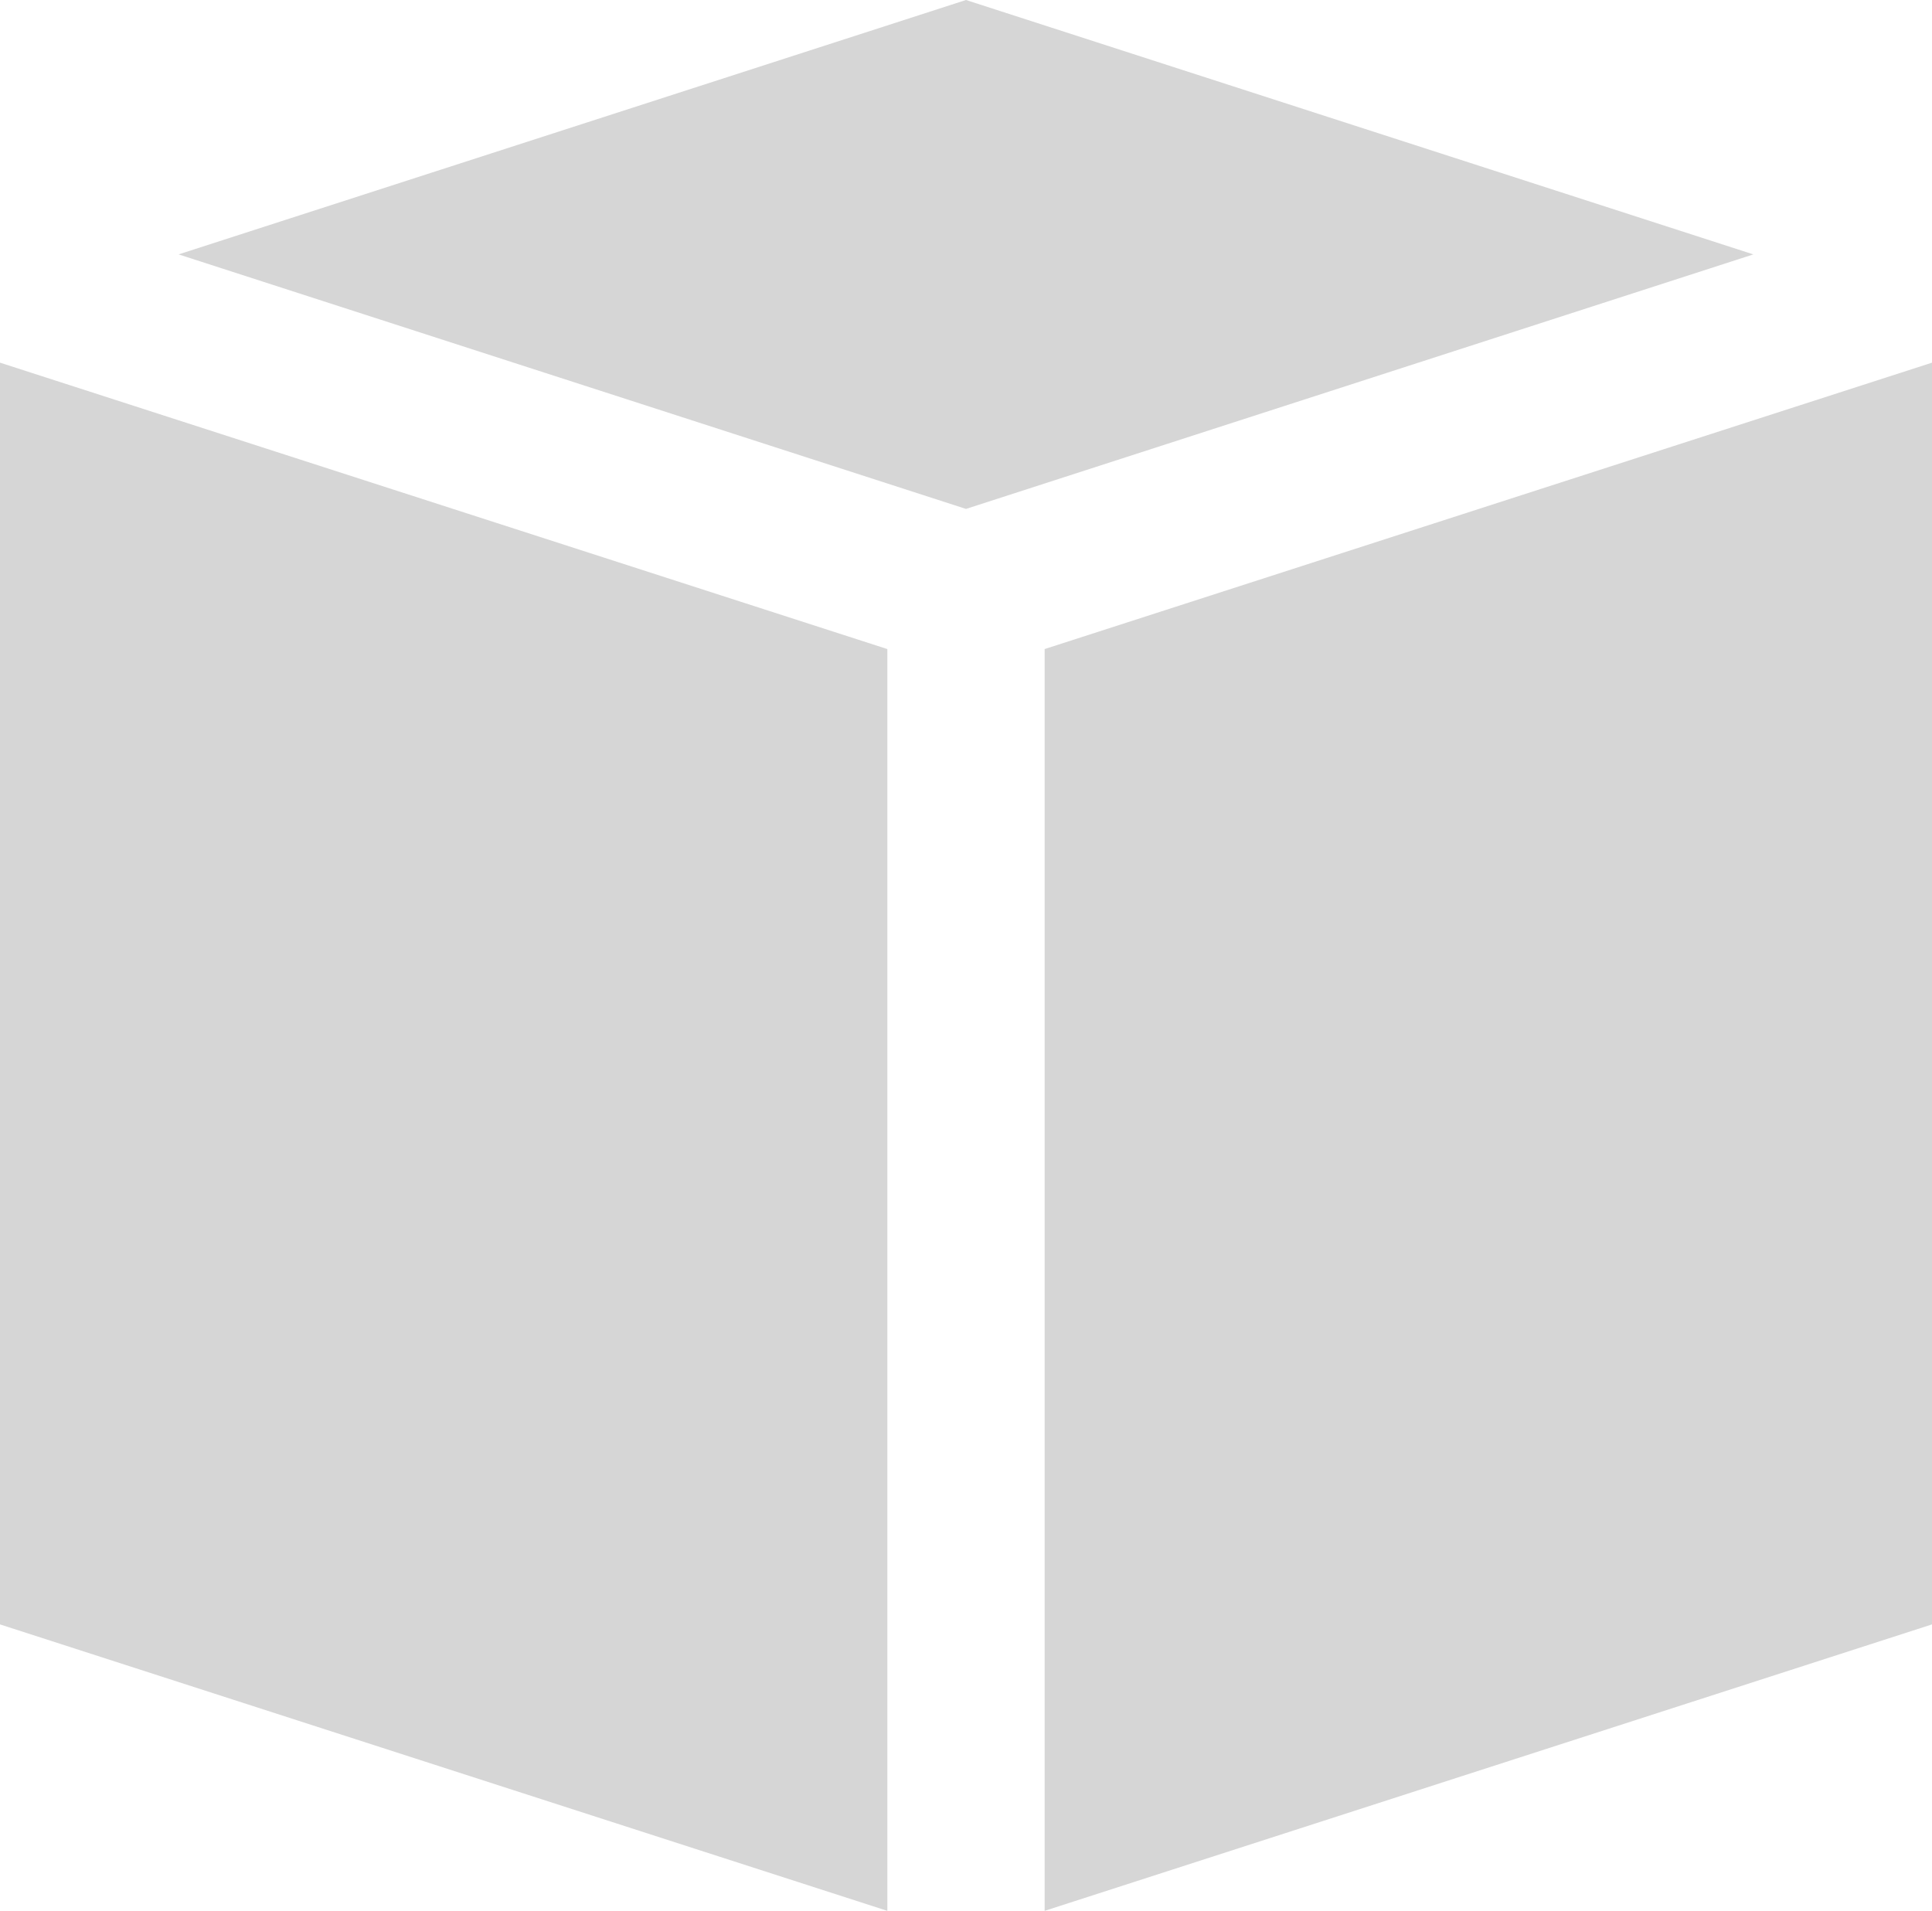 <svg xmlns="http://www.w3.org/2000/svg" width="108.48" height="107.296" viewBox="0 0 108.48 107.296"><defs><style>.a{fill:#d6d6d6;}</style></defs><path class="a" d="M58.655,36.447,108.48,20.365v70.85L58.655,107.3ZM0,91.215V20.364L49.823,36.447V107.3ZM10.028,14.285,54.239,0,98.449,14.285,54.239,28.577Z"/></svg>